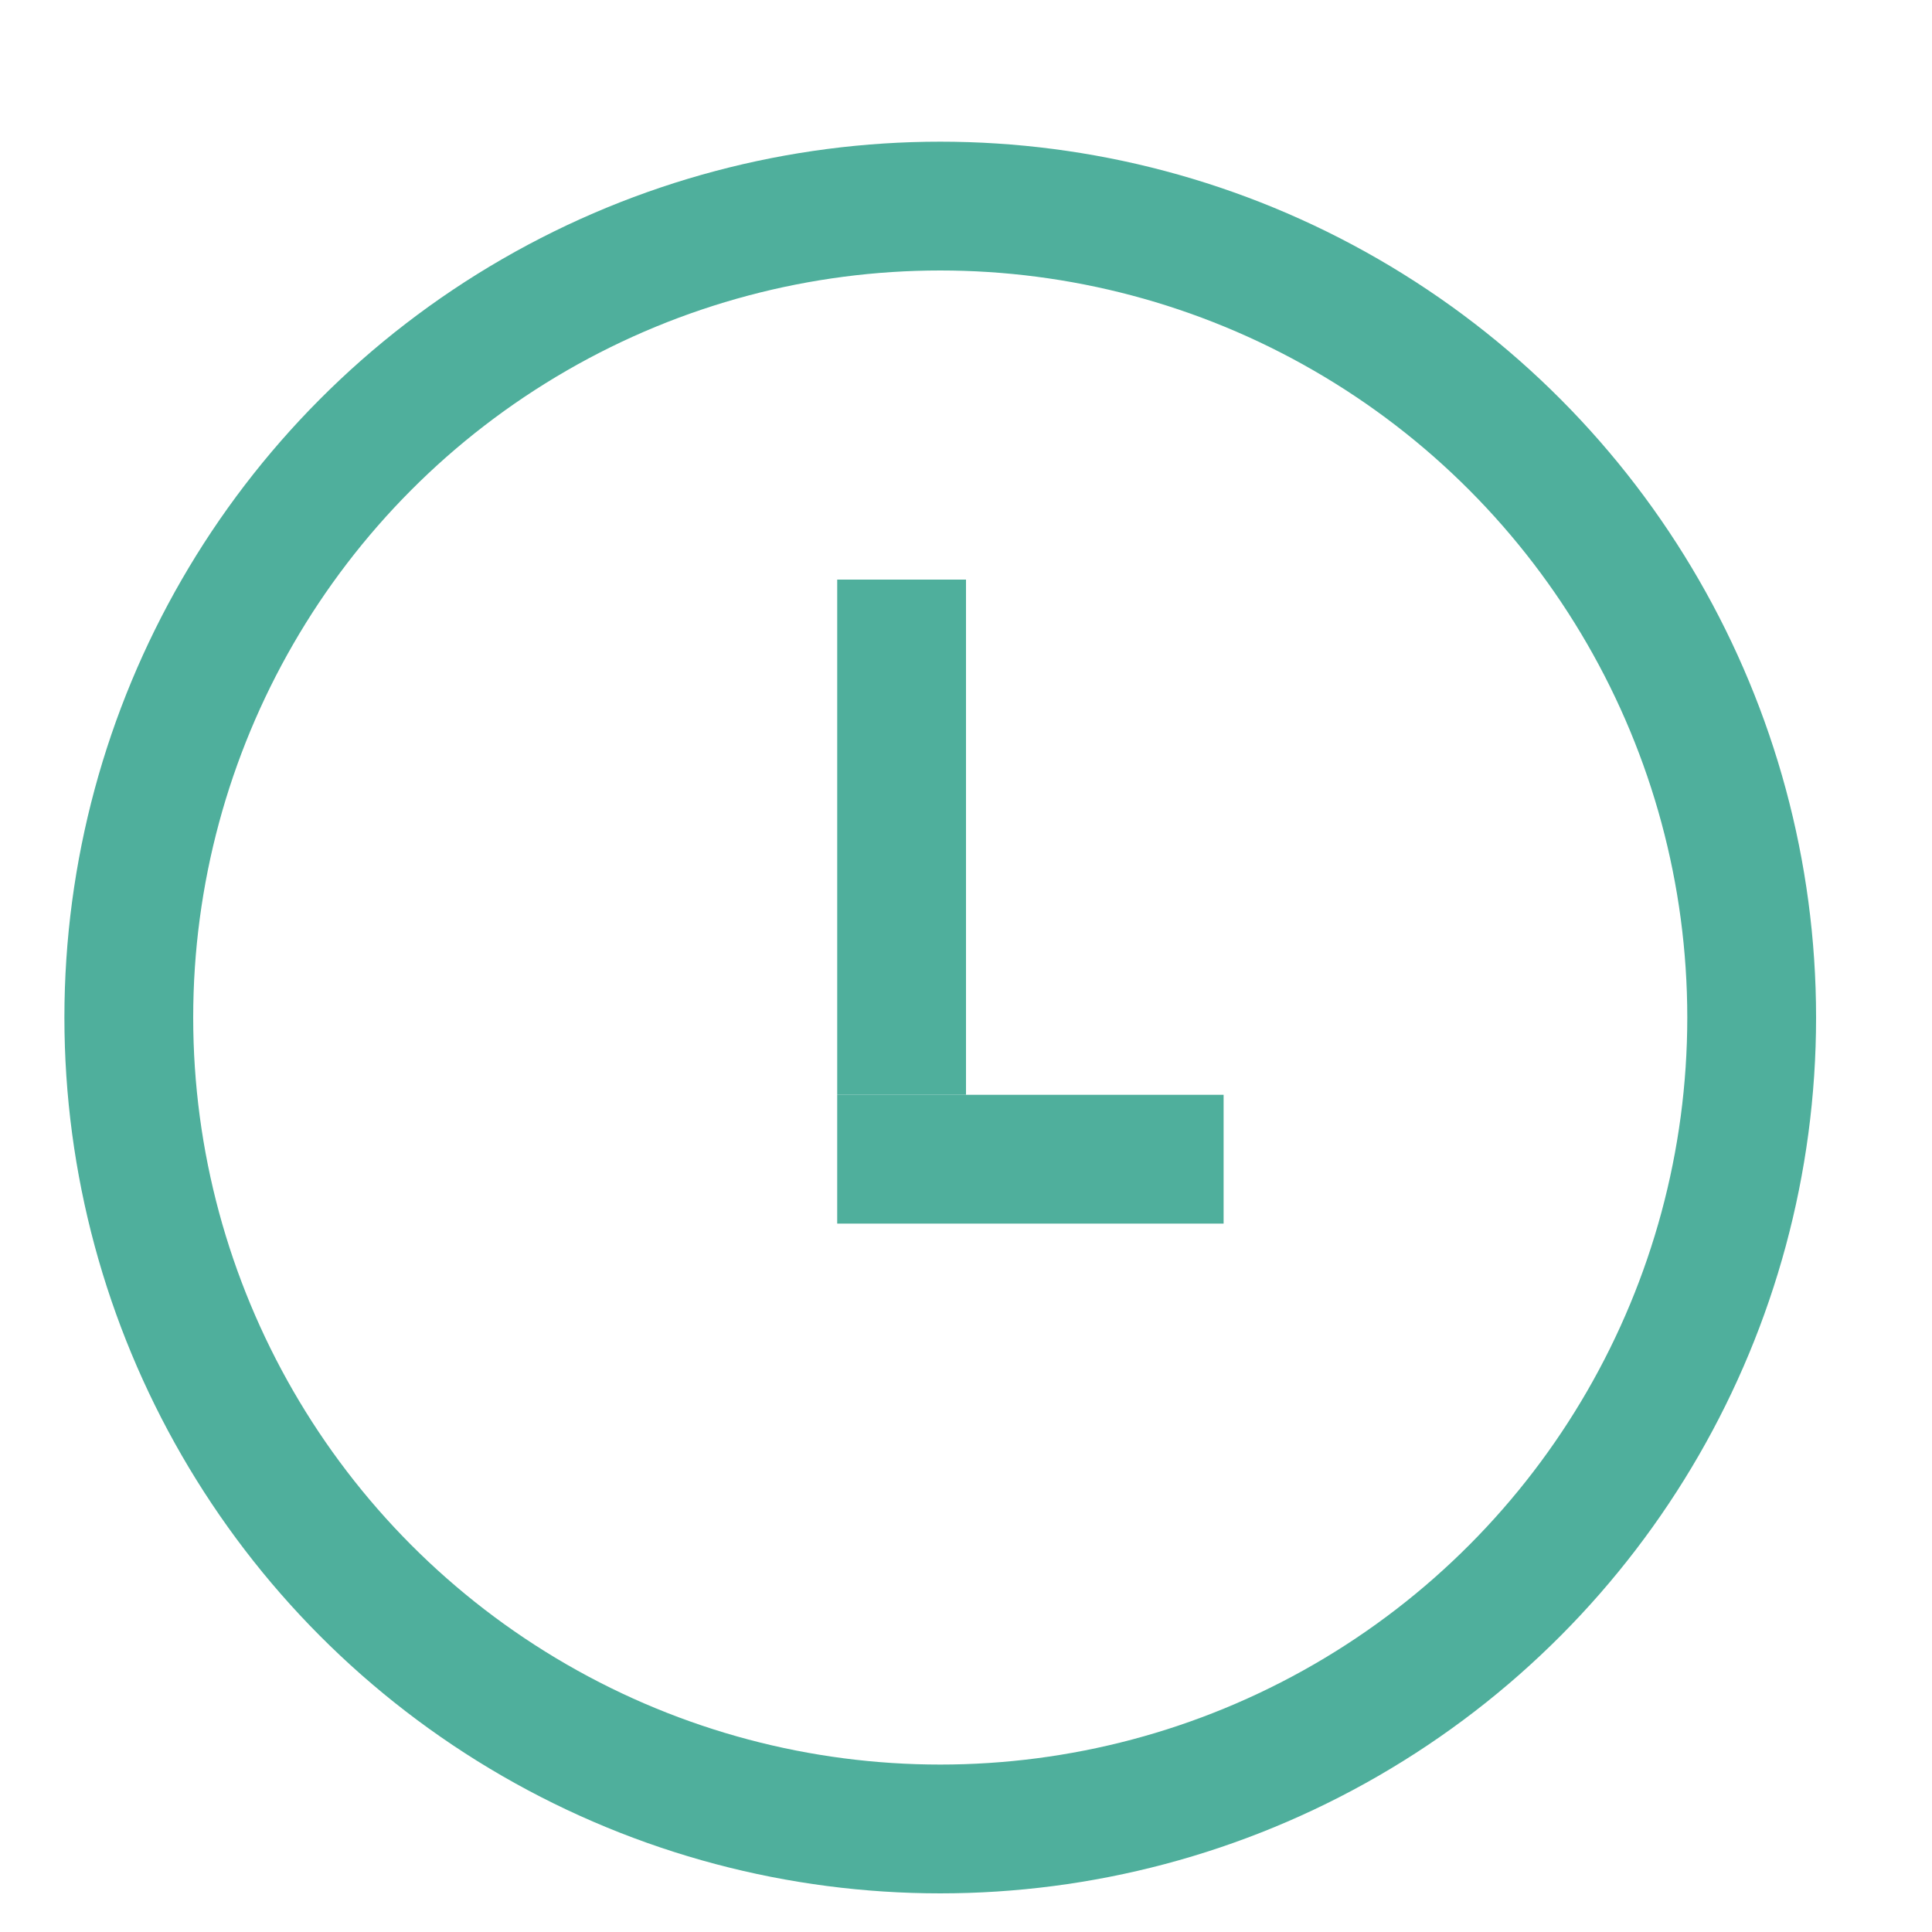 <?xml version="1.0" encoding="utf-8"?>
<!-- Generator: Adobe Illustrator 19.1.0, SVG Export Plug-In . SVG Version: 6.00 Build 0)  -->
<svg version="1.1" id="Layer_1" xmlns="http://www.w3.org/2000/svg" xmlns:xlink="http://www.w3.org/1999/xlink" x="0px" y="0px"
	 viewBox="0 0 15 15" style="enable-background:new 0 0 15 15;" xml:space="preserve">
<style type="text/css">
	.st0{fill:#FFFFFF;}
	.st1{fill:#F25B20;}
	.st2{fill:#F2F2F2;}
	.st3{fill:none;stroke:#4FAF9C;stroke-miterlimit:10;}
	.st4{fill:#4FAF9C;}
</style>
<circle class="st3" cx="7.3" cy="7.9" r="6.3"/>
<line class="st3" x1="7" y1="8.5" x2="7" y2="4.5"/>
<line class="st3" x1="6.5" y1="9" x2="9.5" y2="9"/>
</svg>
